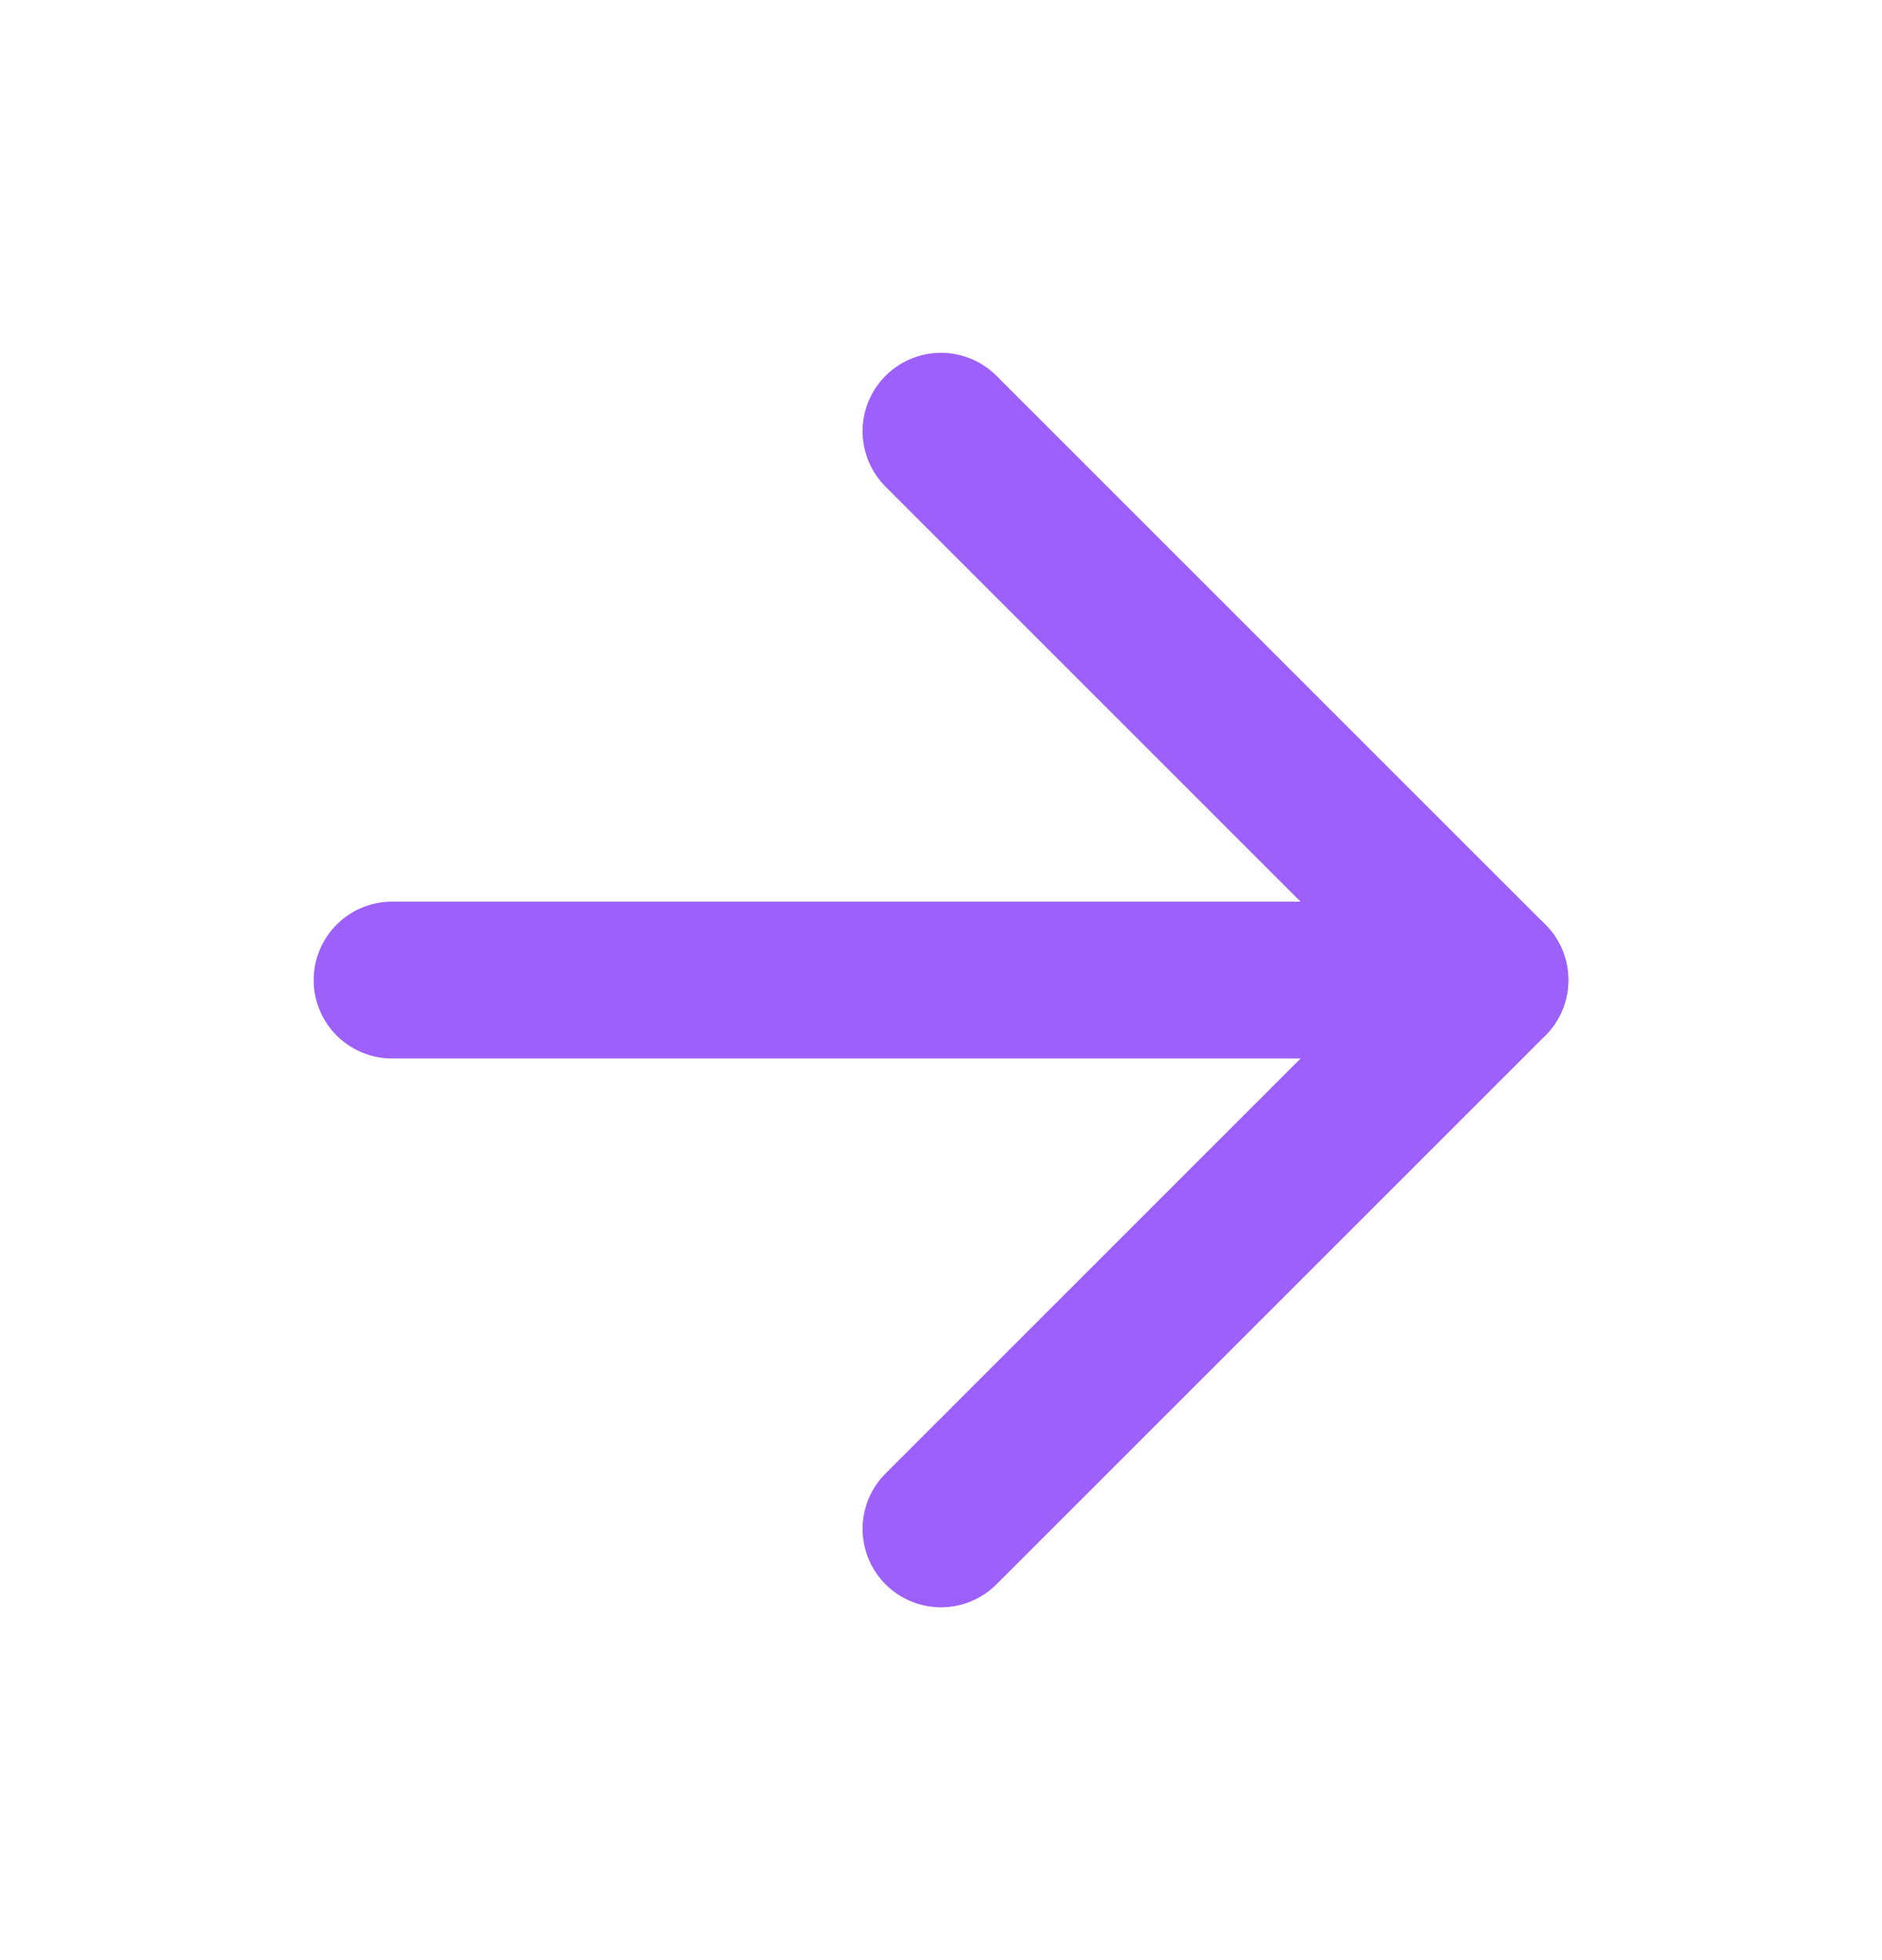 <svg width="24" height="25" viewBox="0 0 24 25" fill="none" xmlns="http://www.w3.org/2000/svg">
<path d="M5 12.5H19" stroke="#9D60FB" stroke-width="2" stroke-linecap="round" stroke-linejoin="round"/>
<path d="M12 5.5L19 12.5L12 19.5" stroke="#9D60FB" stroke-width="2" stroke-linecap="round" stroke-linejoin="round"/>
</svg>
